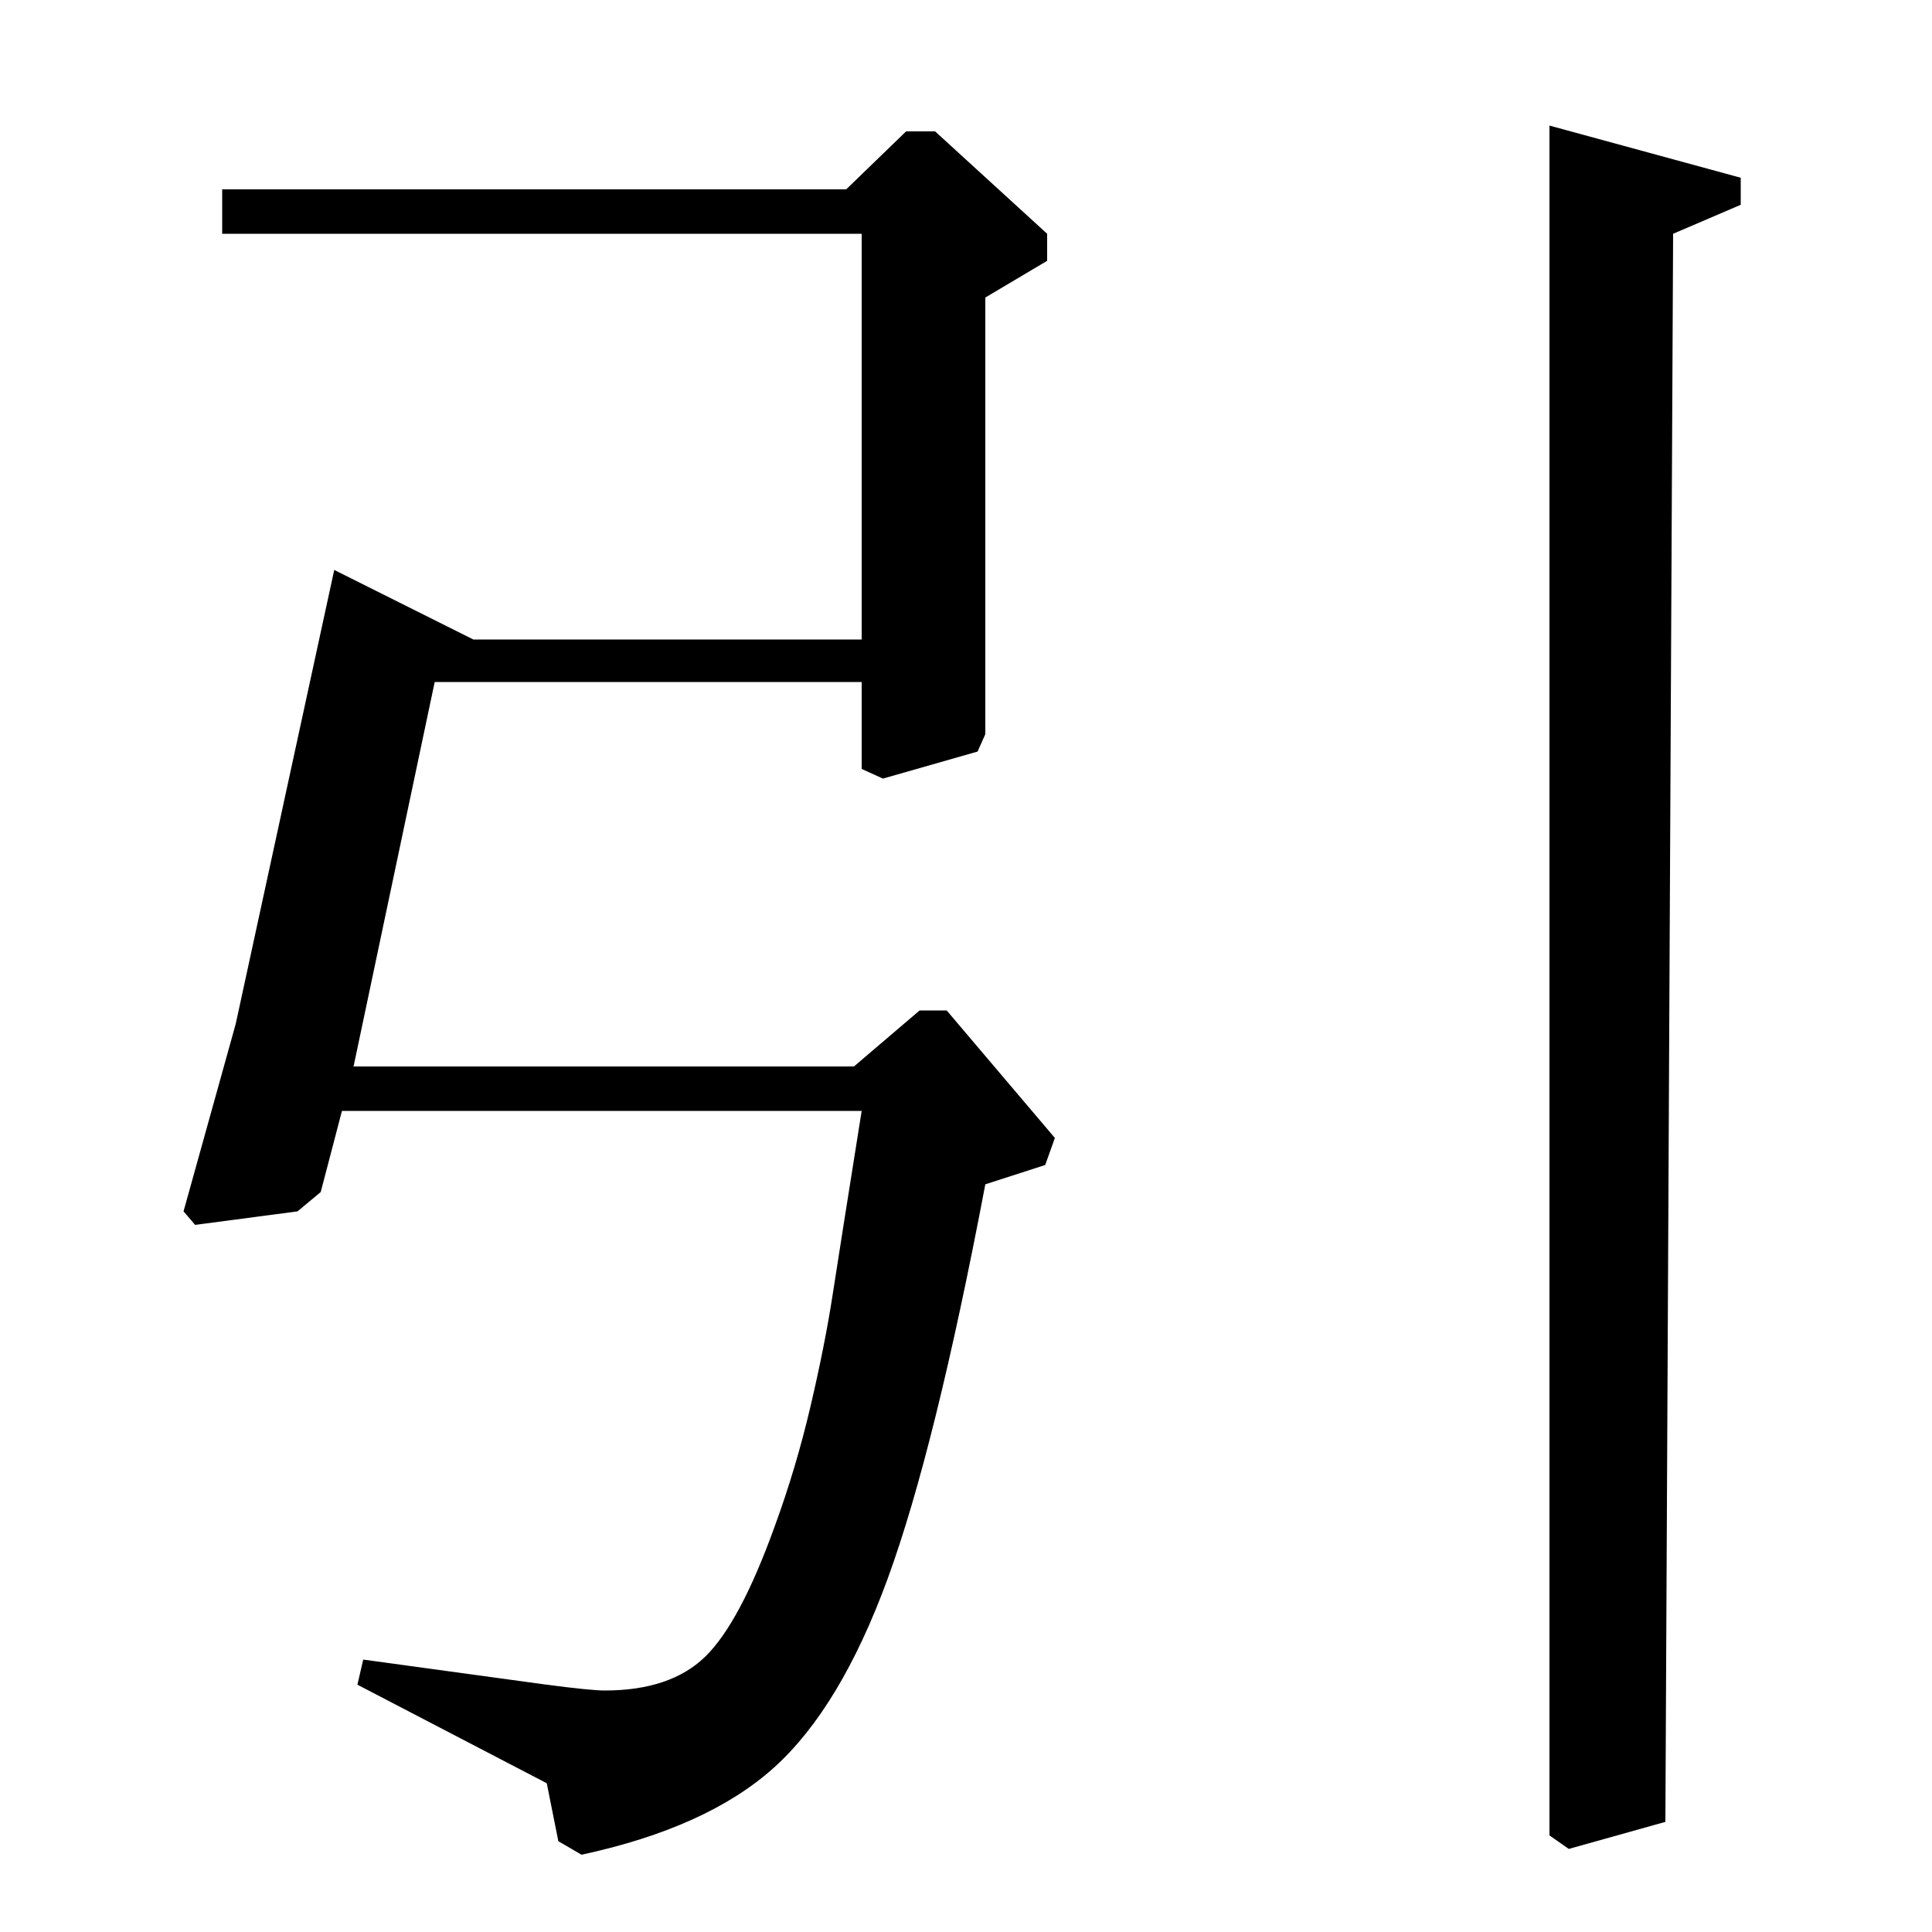 <?xml version="1.0" standalone="no"?>
<!DOCTYPE svg PUBLIC "-//W3C//DTD SVG 1.1//EN" "http://www.w3.org/Graphics/SVG/1.1/DTD/svg11.dtd" >
<svg xmlns="http://www.w3.org/2000/svg" xmlns:xlink="http://www.w3.org/1999/xlink" version="1.1" viewBox="0 -140 1000 1000">
  <g transform="matrix(1 0 0 -1 0 860)">
   <path fill="currentColor"
d="M115 879v23h323l31 30h15l58 -53v-14l-32 -19v-226l-4 -9l-49 -14l-11 5v45h-221l-42 -199h259l34 29h14l56 -66l-5 -14l-31 -10q-26 -137 -50.5 -204t-59 -98t-99.5 -45l-12 7l-6 30l-98 51l3 13l95 -13q23 -3 30 -3q34 0 52 17.5t36 67.5q11 30 18.5 62t11.5 58t15 95
h-269l-11 -42l-12 -10l-53 -7l-6 7l27 97l51 235l72 -36h201v210h-331zM802 935l99 -27v-14l-35 -15l-4 -822l-50 -14l-10 7v885z" />
  </g>

</svg>

